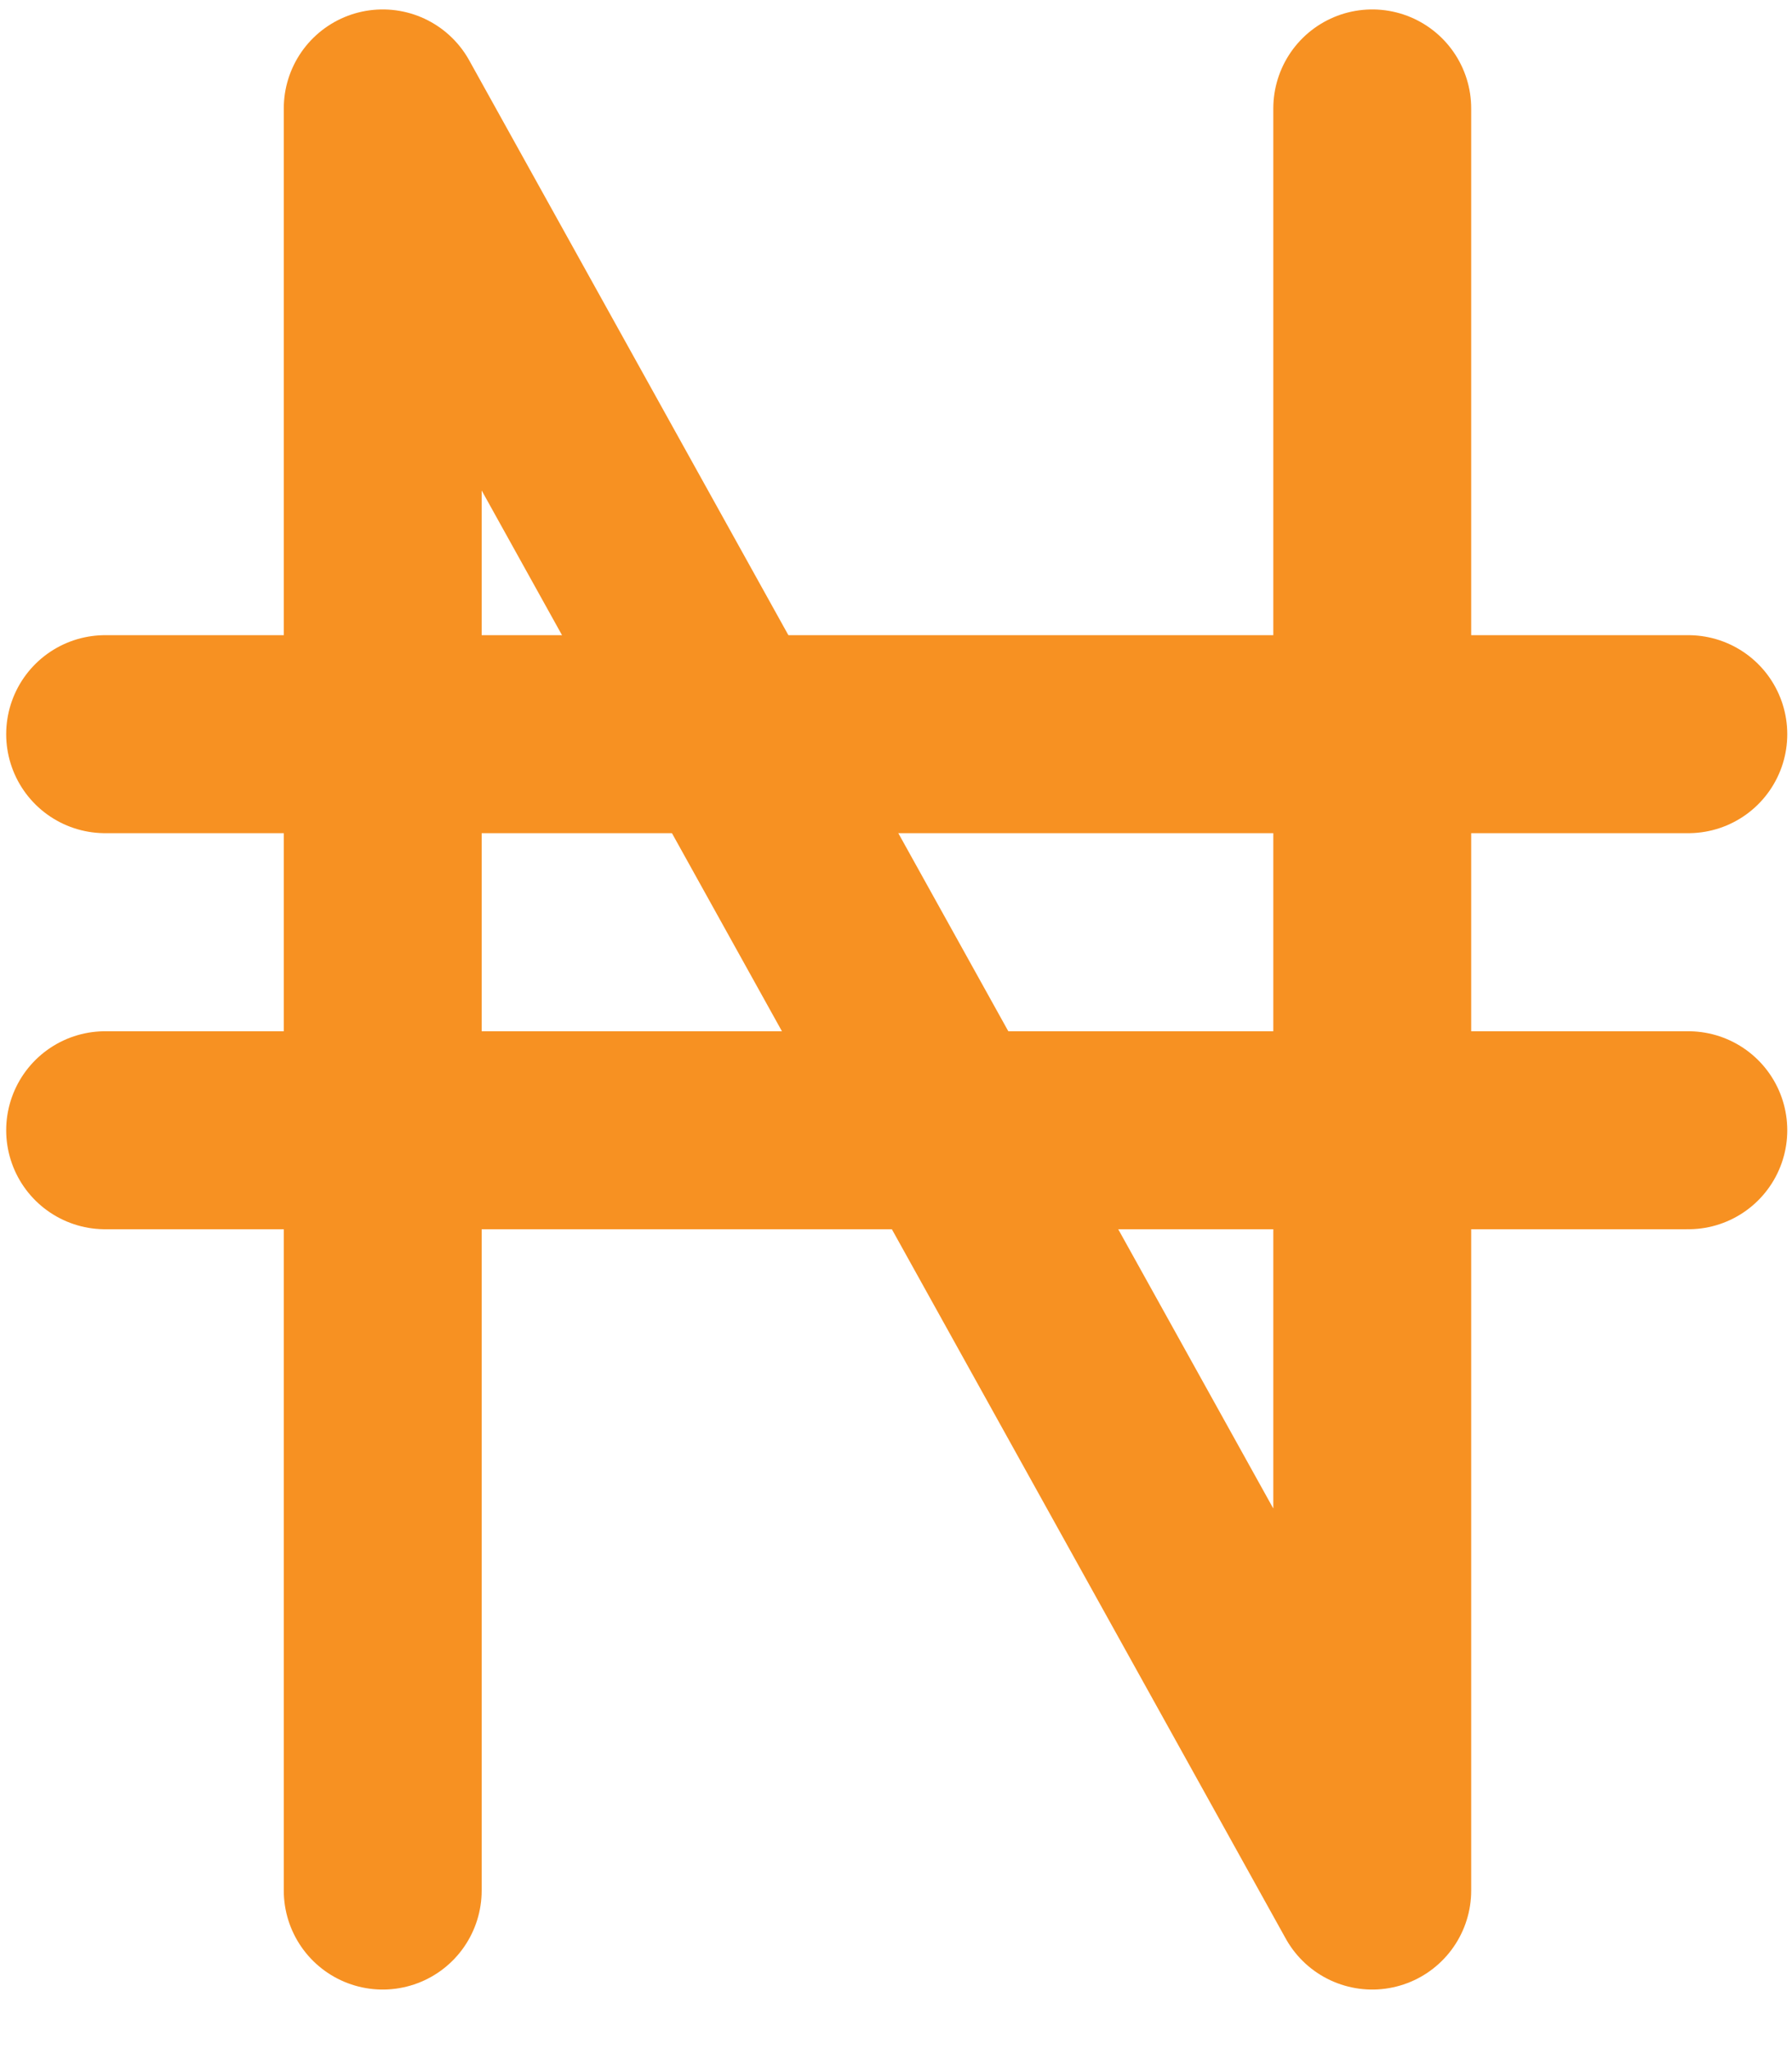 <svg width="21" height="24" viewBox="0 0 21 24" fill="none" xmlns="http://www.w3.org/2000/svg">
<path d="M4.485 22.143V1.27L16.081 22.143V1.27" stroke="#F79122" stroke-width="2.319" stroke-linecap="round" stroke-linejoin="round"/>
<path d="M1.232 8.599H19.785M1.232 13.238H19.785" stroke="#F79122" stroke-width="2.319" stroke-linecap="round" stroke-linejoin="round"/>
</svg>
